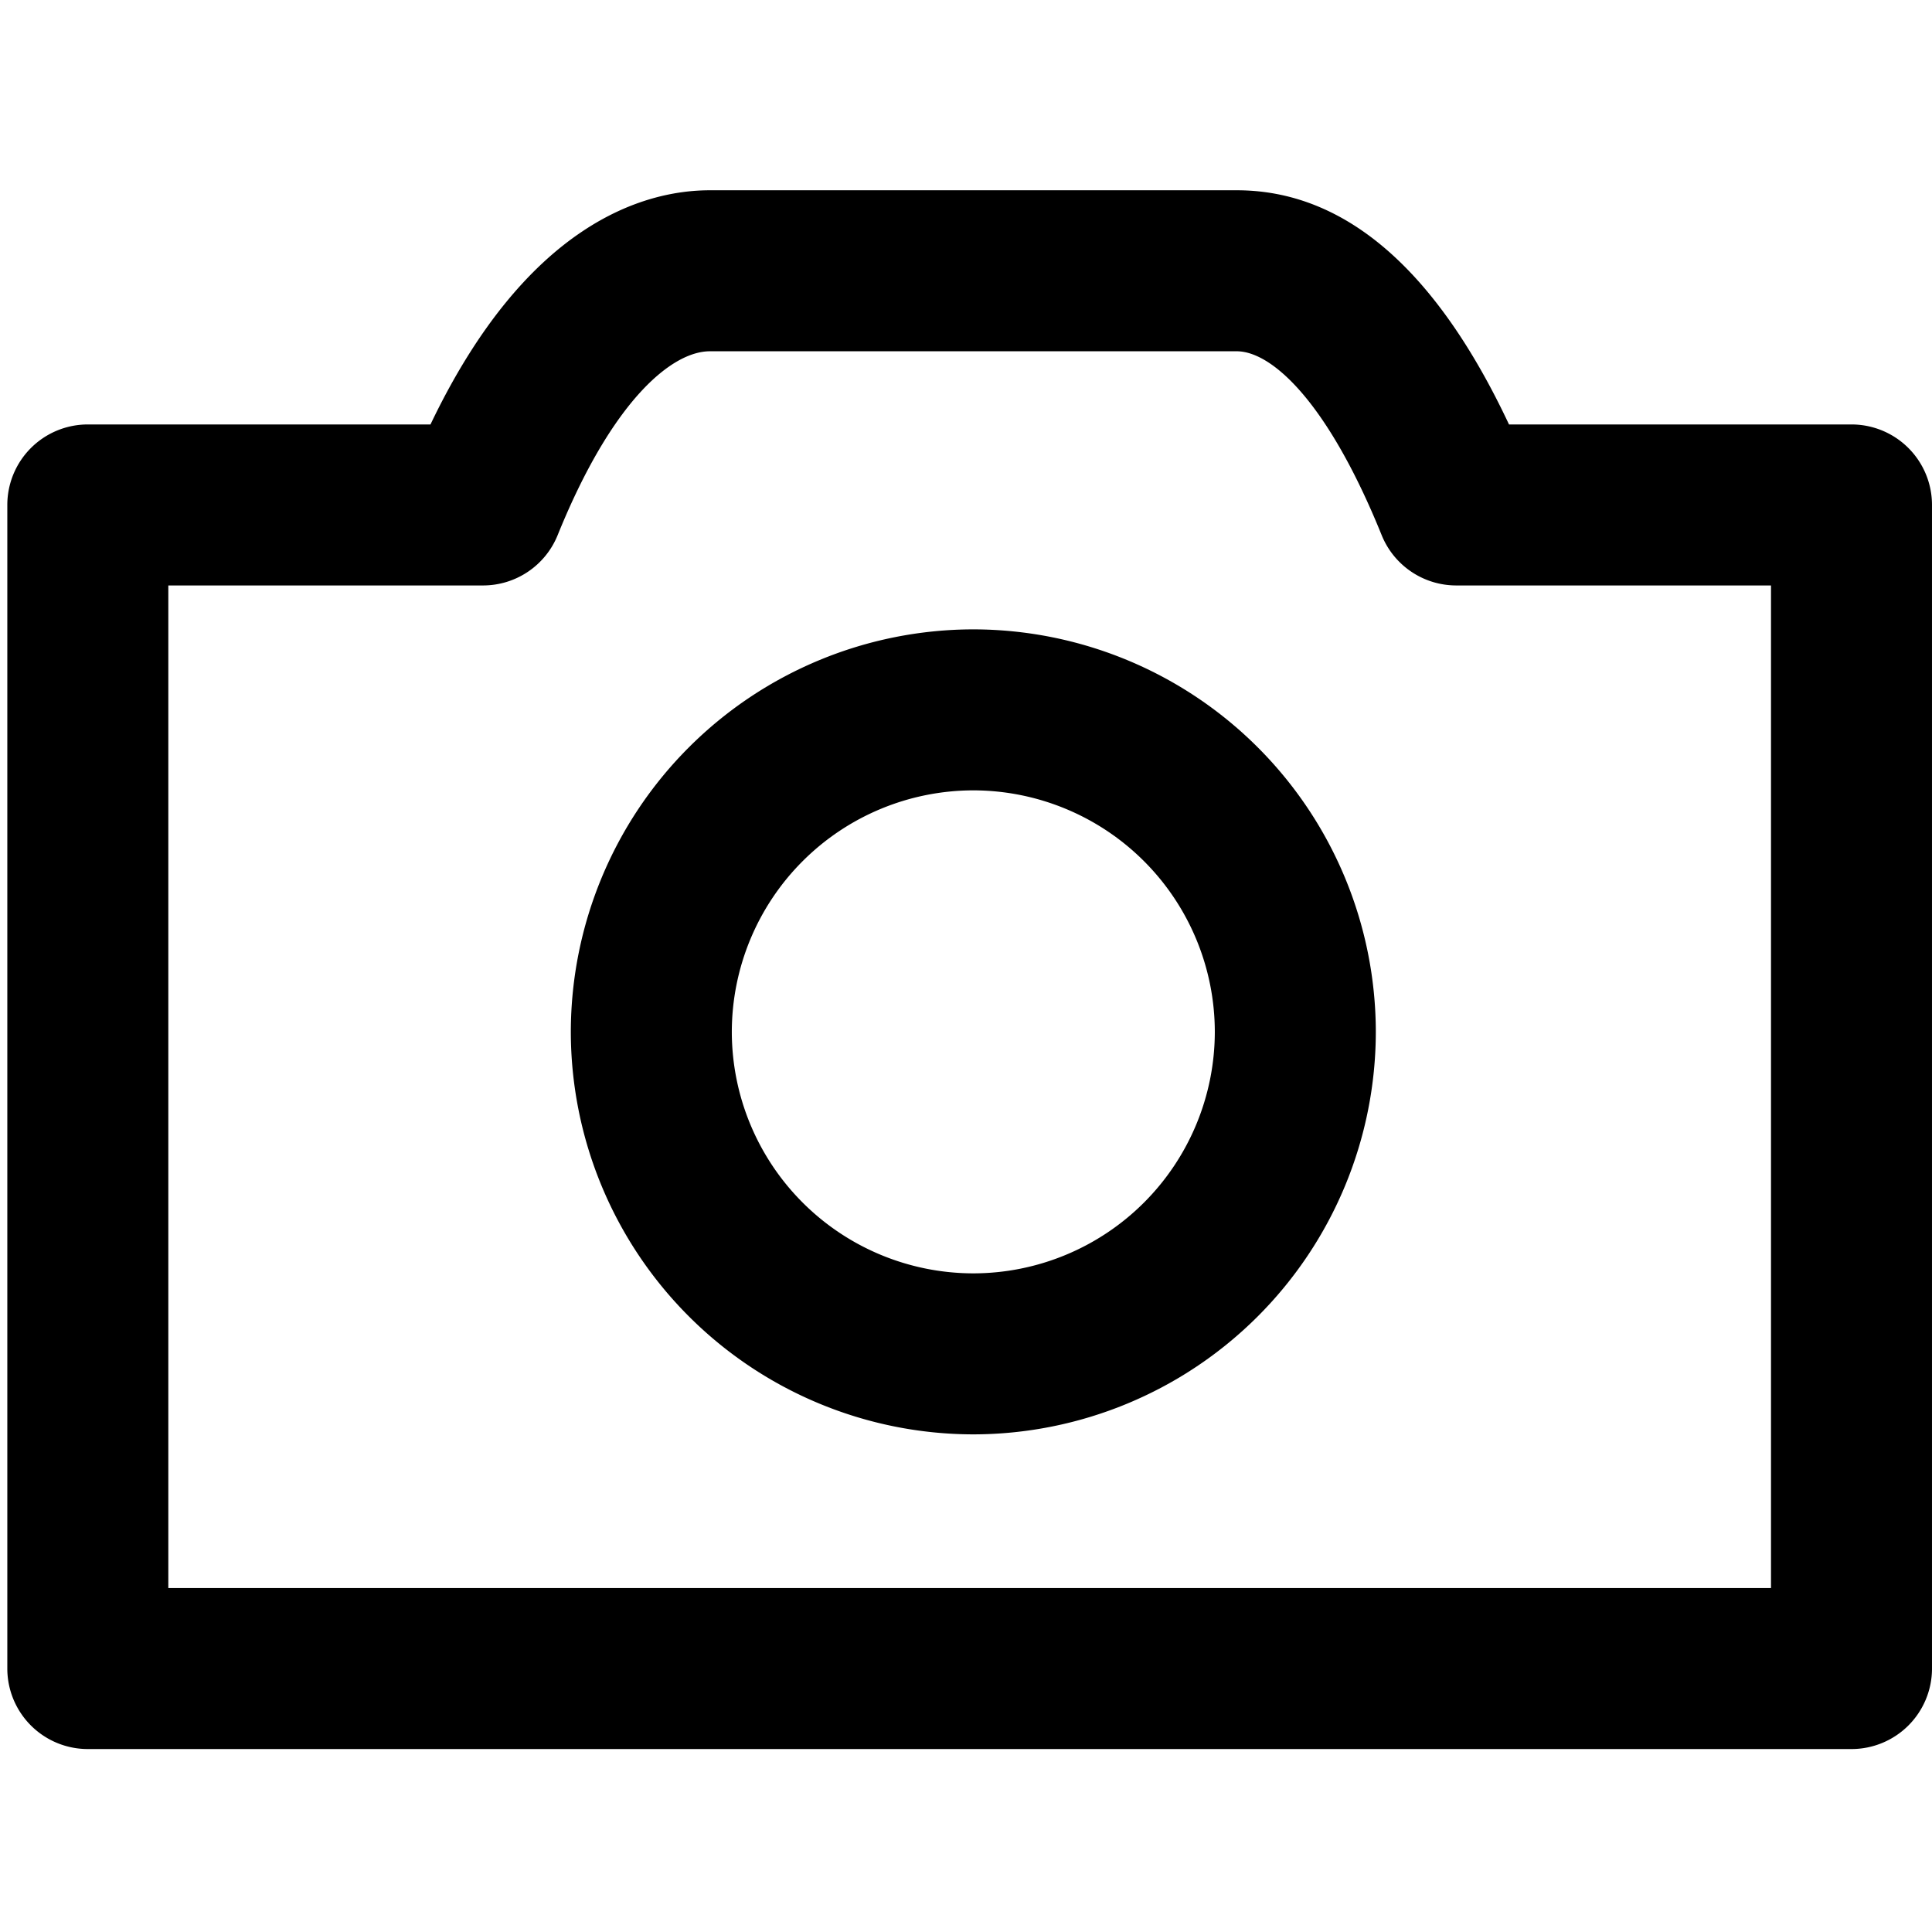 <svg xmlns="http://www.w3.org/2000/svg" viewBox="0 0 264 264">
    <path d="M12 239a11 11 0 0 1-11-11V69a11 11 0 0 1 11-11h46.824C72.04 30.349 88.175 26 96.999 26h72c14.722 0 27.216 10.756 37.2 32h46.8a11 11 0 0 1 11 11v159a11 11 0 0 1-11 11Zm11-22h219V80h-43a11 11 0 0 1-10.2-6.873C181.3 54.601 173.655 48 169 48H97c-5.141 0-13.306 6.6-20.8 25.127A11 11 0 0 1 66 80H23Zm55-76a55.062 55.062 0 0 1 55-55 55.063 55.063 0 0 1 55 55 55.062 55.062 0 0 1-55 55 55.062 55.062 0 0 1-55-55Zm22 0a33.037 33.037 0 0 0 33 33 33.038 33.038 0 0 0 33-33 33.037 33.037 0 0 0-33-33 33.037 33.037 0 0 0-33 33Z"/>
</svg>
